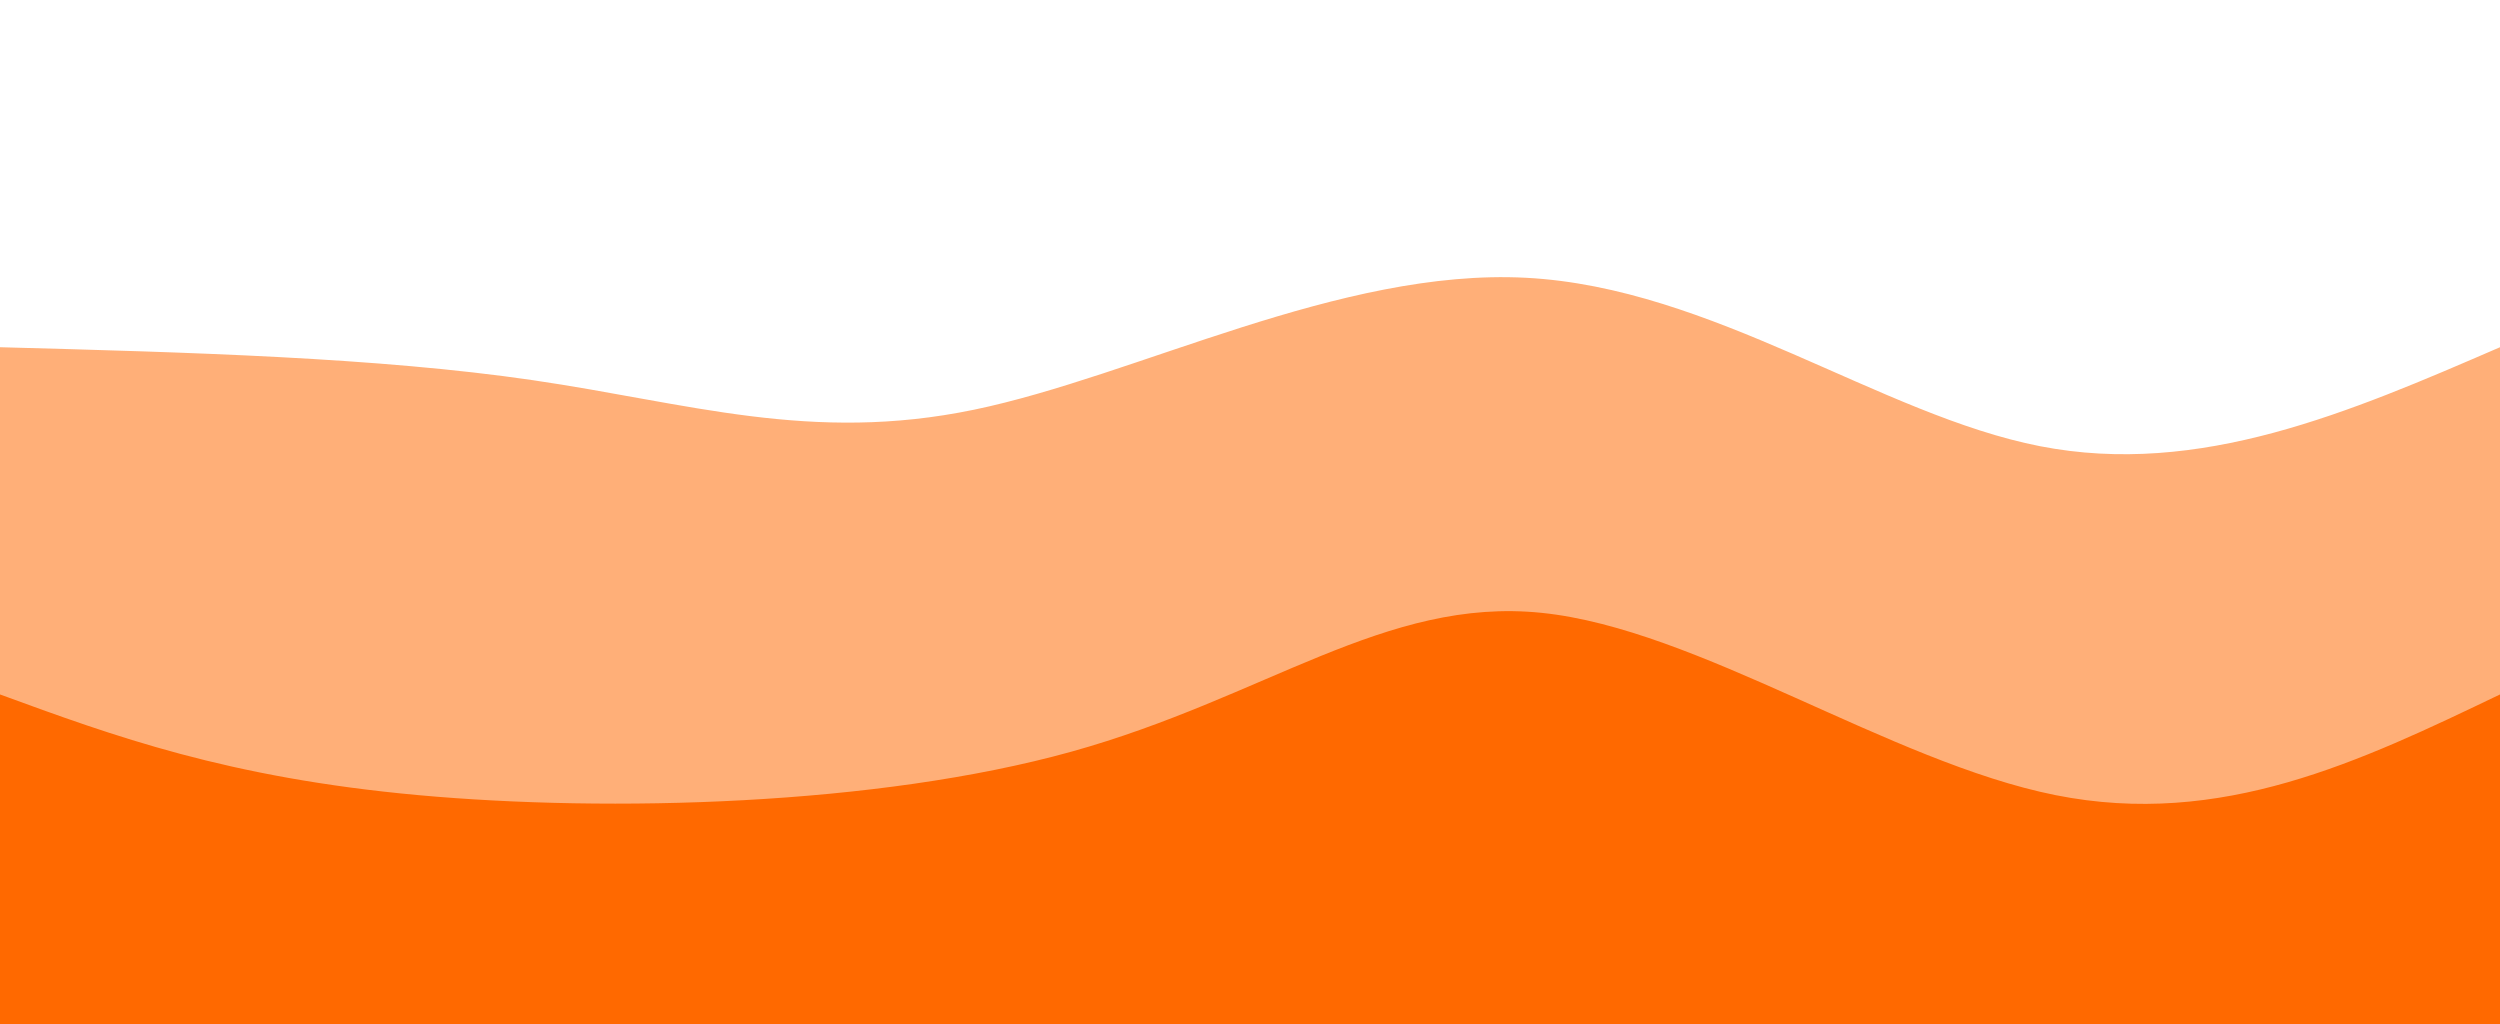 <?xml version="1.0" standalone="no"?><svg width="100%" height="100%" id="svg" viewBox="0 0 1440 590" xmlns="http://www.w3.org/2000/svg" class="transition duration-300 ease-in-out delay-150"><path d="M 0,600 C 0,600 0,200 0,200 C 108.689,202.938 217.378,205.876 307,219 C 396.622,232.124 467.177,255.435 561,236 C 654.823,216.565 771.914,154.383 879,160 C 986.086,165.617 1083.167,239.033 1175,257 C 1266.833,274.967 1353.416,237.483 1440,200 C 1440,200 1440,600 1440,600 Z" stroke="none" stroke-width="0" fill="#ff6900" fill-opacity="0.53" class="transition-all duration-300 ease-in-out delay-150 path-0"></path><path d="M 0,600 C 0,600 0,400 0,400 C 65.541,423.99 131.081,447.981 241,458 C 350.919,468.019 505.215,464.067 617,433 C 728.785,401.933 798.057,343.751 888,353 C 977.943,362.249 1088.555,438.928 1184,458 C 1279.445,477.072 1359.722,438.536 1440,400 C 1440,400 1440,600 1440,600 Z" stroke="none" stroke-width="0" fill="#ff6900" fill-opacity="1" class="transition-all duration-300 ease-in-out delay-150 path-1"></path></svg>